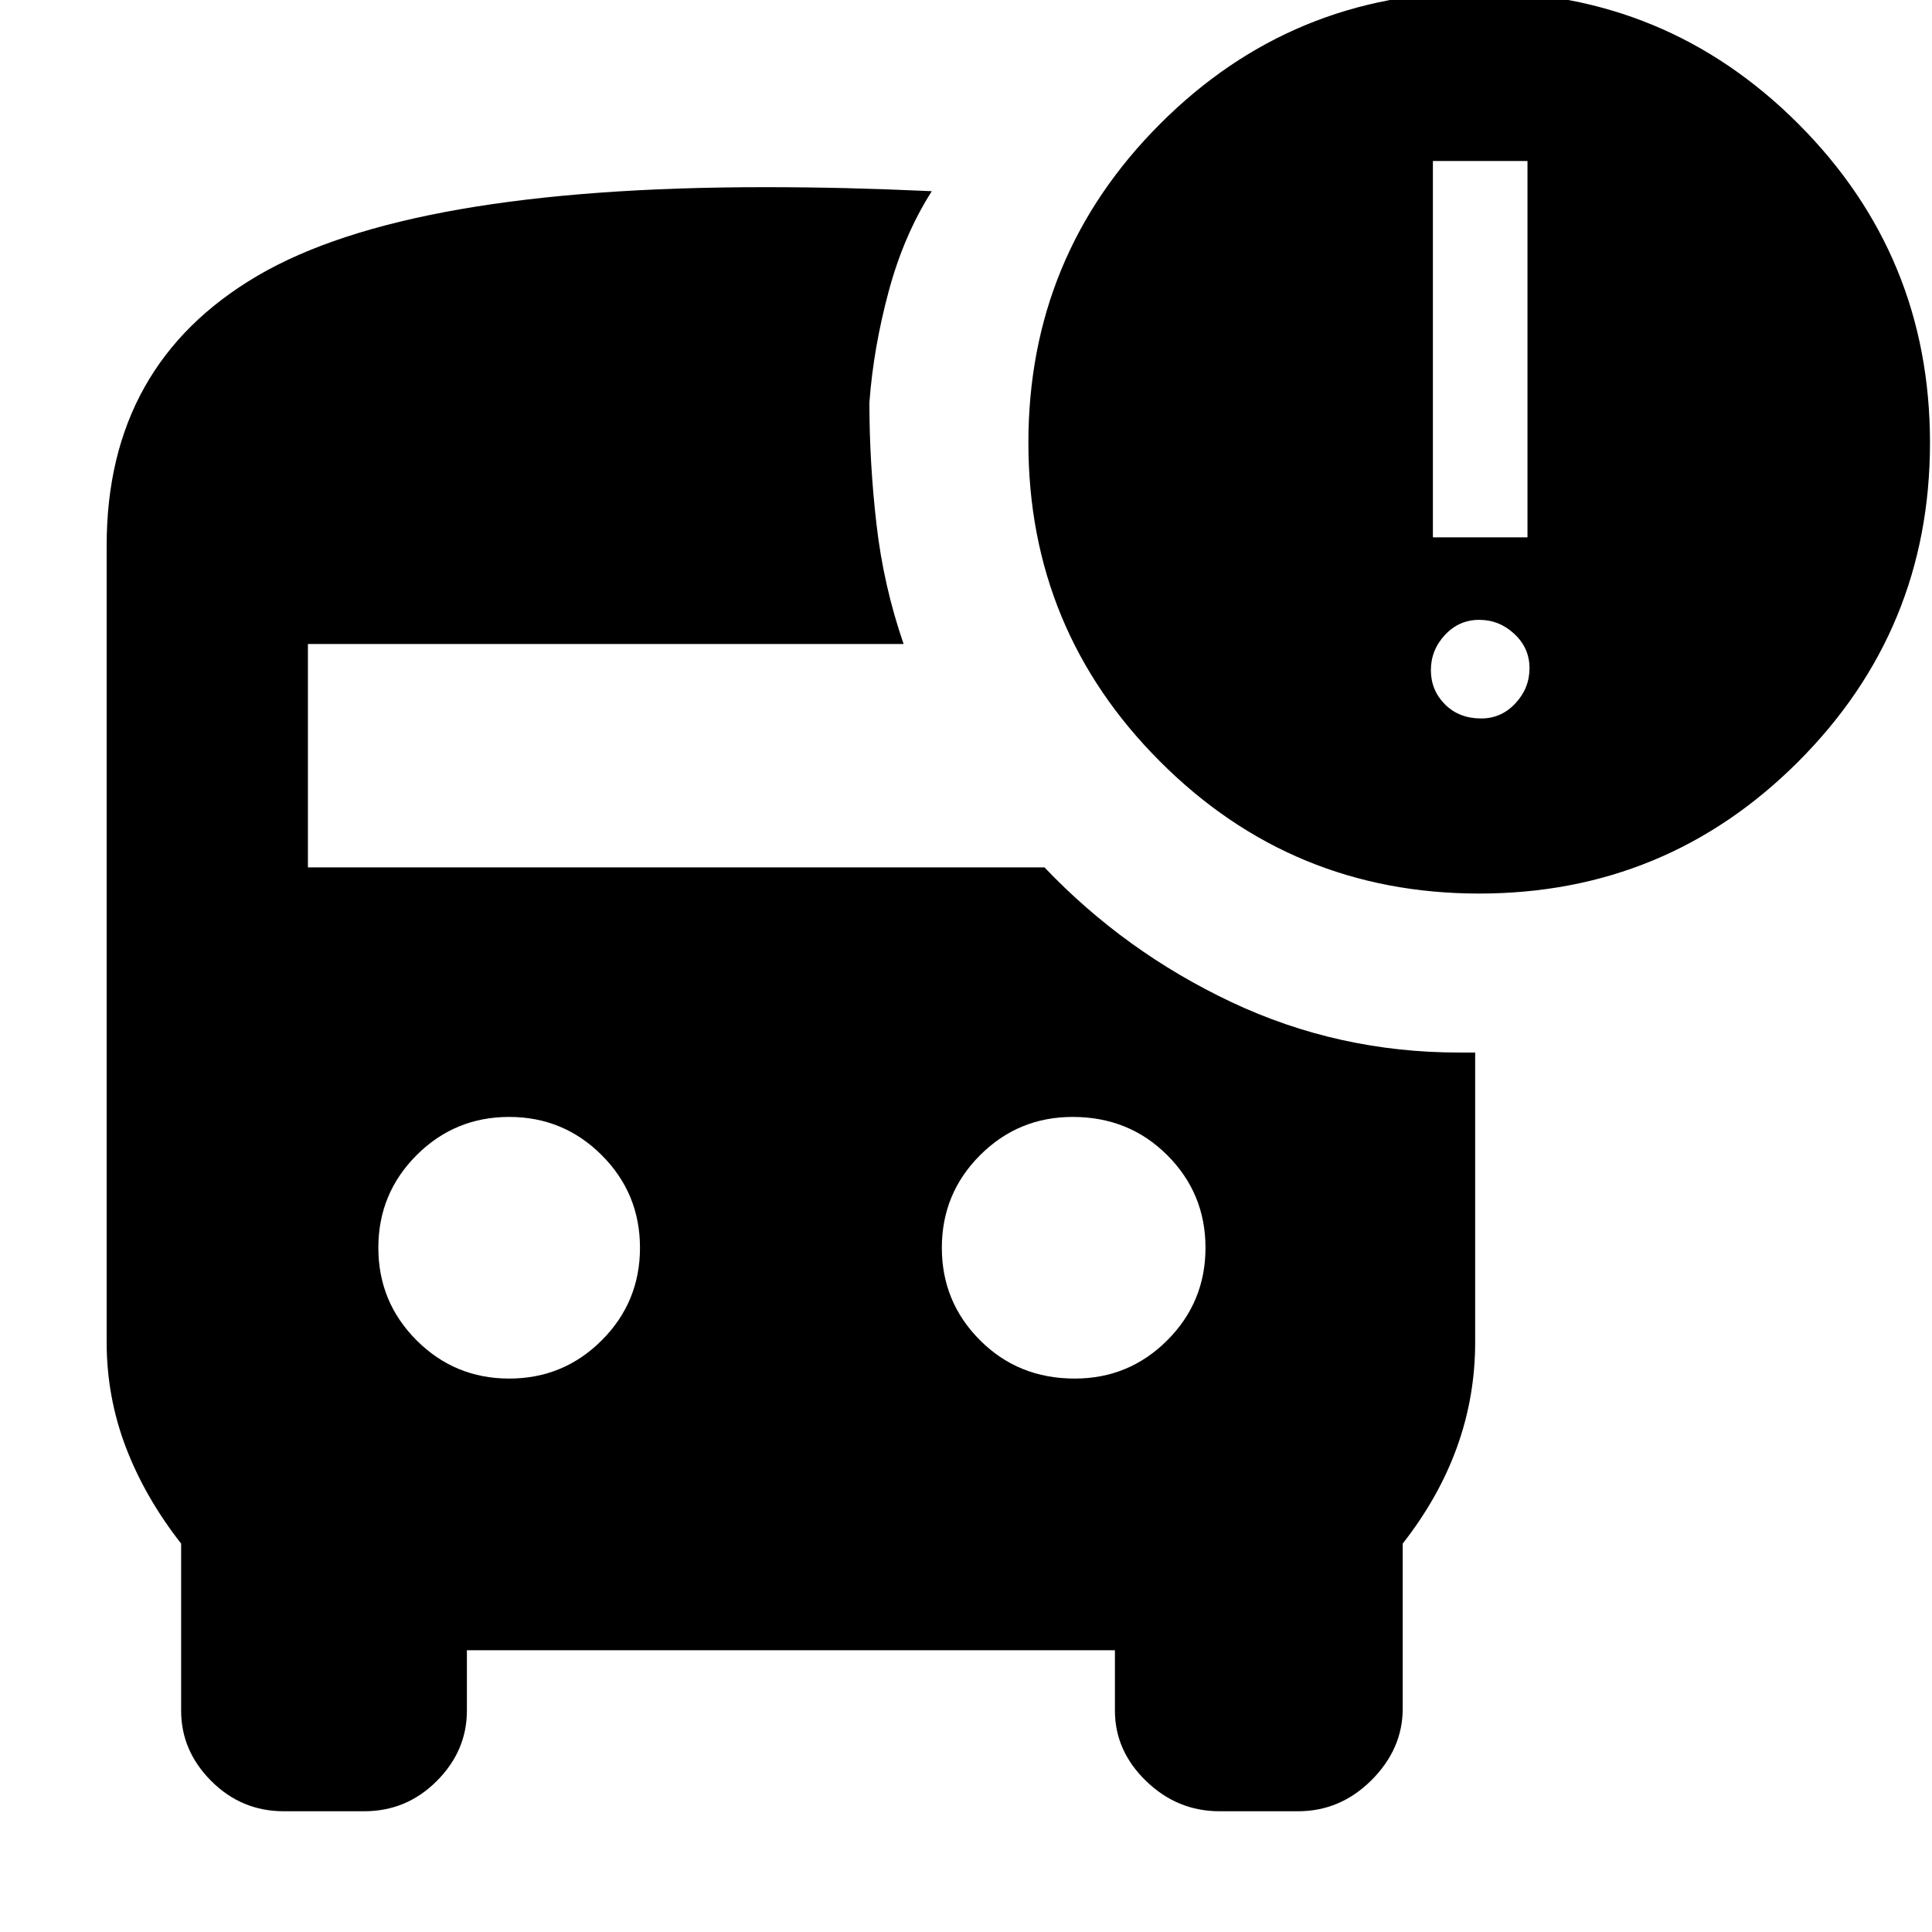 <svg xmlns="http://www.w3.org/2000/svg" height="24" width="24"><path d="M18.375 11.1q-2.325 0-3.962-1.638-1.638-1.637-1.638-3.962t1.638-3.963Q16.05-.1 18.375-.1t3.963 1.637q1.637 1.638 1.637 3.963t-1.637 3.962Q20.7 11.1 18.375 11.1ZM17.8 6.675h1.175V2H17.8Zm.6 2.25q.25 0 .425-.188Q19 8.55 19 8.3t-.188-.425q-.187-.175-.437-.175t-.425.187q-.175.188-.175.438t.175.425q.175.175.45.175Zm-12.075 8.2q.675 0 1.15-.475.475-.475.475-1.15 0-.675-.475-1.15-.475-.475-1.15-.475-.675 0-1.15.475-.475.475-.475 1.15 0 .675.475 1.15.475.475 1.15.475Zm7.025 0q.675 0 1.15-.475.475-.475.475-1.15 0-.675-.475-1.15-.475-.475-1.175-.475-.675 0-1.15.475-.475.475-.475 1.15 0 .675.475 1.15.475.475 1.175.475ZM3.525 22.5q-.525 0-.9-.375t-.375-.875v-2.075q-.45-.575-.688-1.2-.237-.625-.237-1.3v-9.9q0-2.25 1.875-3.35t6.3-1.1q.5 0 1.012.012.513.013 1.063.038-.35.55-.537 1.25-.188.7-.238 1.375 0 .75.088 1.512.087.763.337 1.488h-7.4v2.775h9.15q1 1.05 2.325 1.675 1.325.625 2.825.625h.2v3.6q0 .675-.225 1.3t-.675 1.2v2.05q0 .5-.387.888-.388.387-.913.387h-.975q-.525 0-.912-.375-.388-.375-.388-.875v-.75H5.8v.75q0 .5-.375.875t-.9.375Z"/></svg>